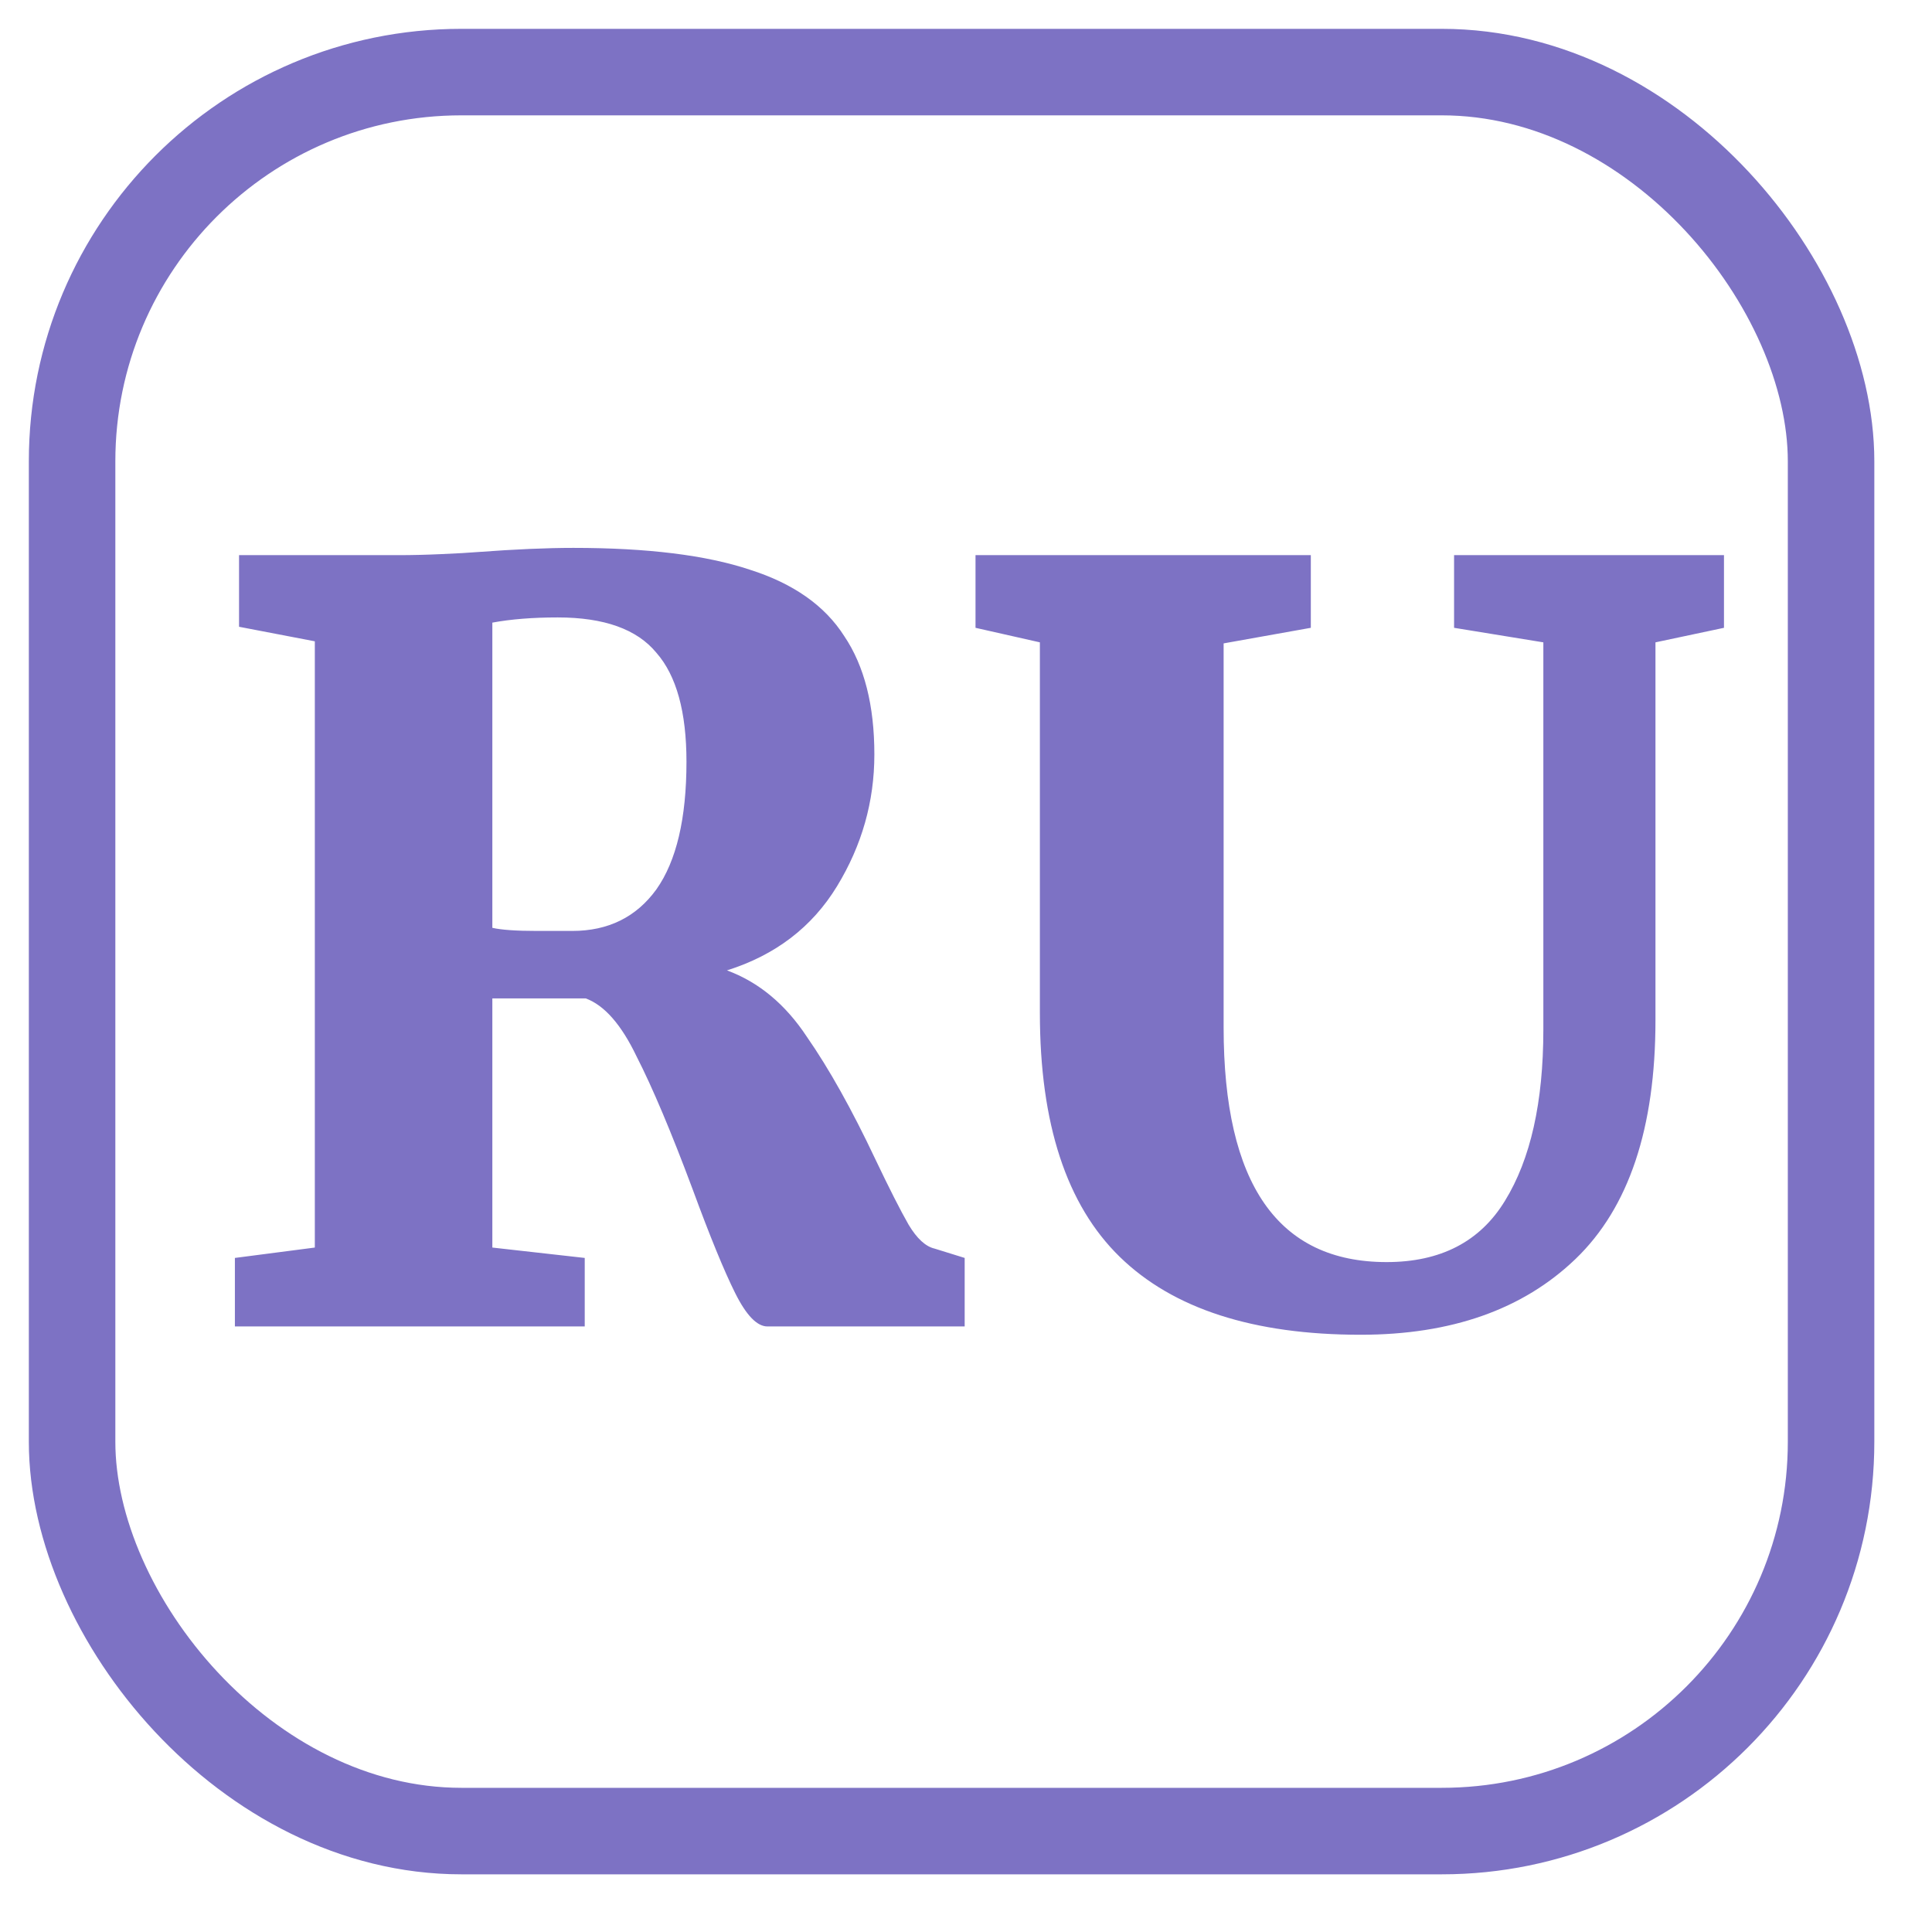 <svg
        width="67"
        height="67"
        viewBox="0 0 67 67"
        fill="none"
        xmlns="http://www.w3.org/2000/svg"
      >
        <rect
          x="2.5"
          y="2.5"
          width="61"
          height="61"
          rx="13.5"
          stroke="#7D72C4"
          stroke-width="3"
        />
        <path
          d="M8.146 43.624L10.918 43.264V22.24L8.29 21.736V19.252H13.834C14.29 19.252 14.782 19.24 15.31 19.216C15.862 19.192 16.282 19.168 16.57 19.144C17.866 19.048 18.97 19 19.882 19C22.45 19 24.49 19.252 26.002 19.756C27.514 20.236 28.606 21.004 29.278 22.06C29.974 23.092 30.322 24.46 30.322 26.164C30.322 27.796 29.89 29.32 29.026 30.736C28.162 32.152 26.89 33.124 25.21 33.652C26.314 34.06 27.238 34.828 27.982 35.956C28.75 37.06 29.542 38.476 30.358 40.204C30.838 41.212 31.222 41.968 31.51 42.472C31.798 42.952 32.098 43.228 32.41 43.3L33.454 43.624V46H26.614C26.254 46 25.882 45.616 25.498 44.848C25.114 44.08 24.622 42.88 24.022 41.248C23.278 39.256 22.63 37.72 22.078 36.64C21.55 35.536 20.962 34.864 20.314 34.624H17.074V43.264L20.278 43.624V46H8.146V43.624ZM19.846 32.284C21.094 32.284 22.066 31.804 22.762 30.844C23.458 29.86 23.806 28.384 23.806 26.416C23.806 24.688 23.458 23.428 22.762 22.636C22.09 21.82 20.95 21.412 19.342 21.412C18.478 21.412 17.722 21.472 17.074 21.592V32.176C17.386 32.248 17.902 32.284 18.622 32.284C19.342 32.284 19.75 32.284 19.846 32.284ZM47.186 46.288C43.466 46.288 40.682 45.388 38.834 43.588C36.986 41.788 36.062 38.968 36.062 35.128V22.276L33.83 21.772V19.252H45.458V21.772L42.434 22.312V35.632C42.434 41.056 44.318 43.768 48.086 43.768C49.958 43.768 51.326 43.06 52.19 41.644C53.078 40.204 53.522 38.224 53.522 35.704V22.276L50.426 21.772V19.252H59.786V21.772L57.41 22.276V35.38C57.41 39.124 56.486 41.884 54.638 43.66C52.814 45.412 50.33 46.288 47.186 46.288Z"
          fill="#7D72C4"
        />
      </svg>